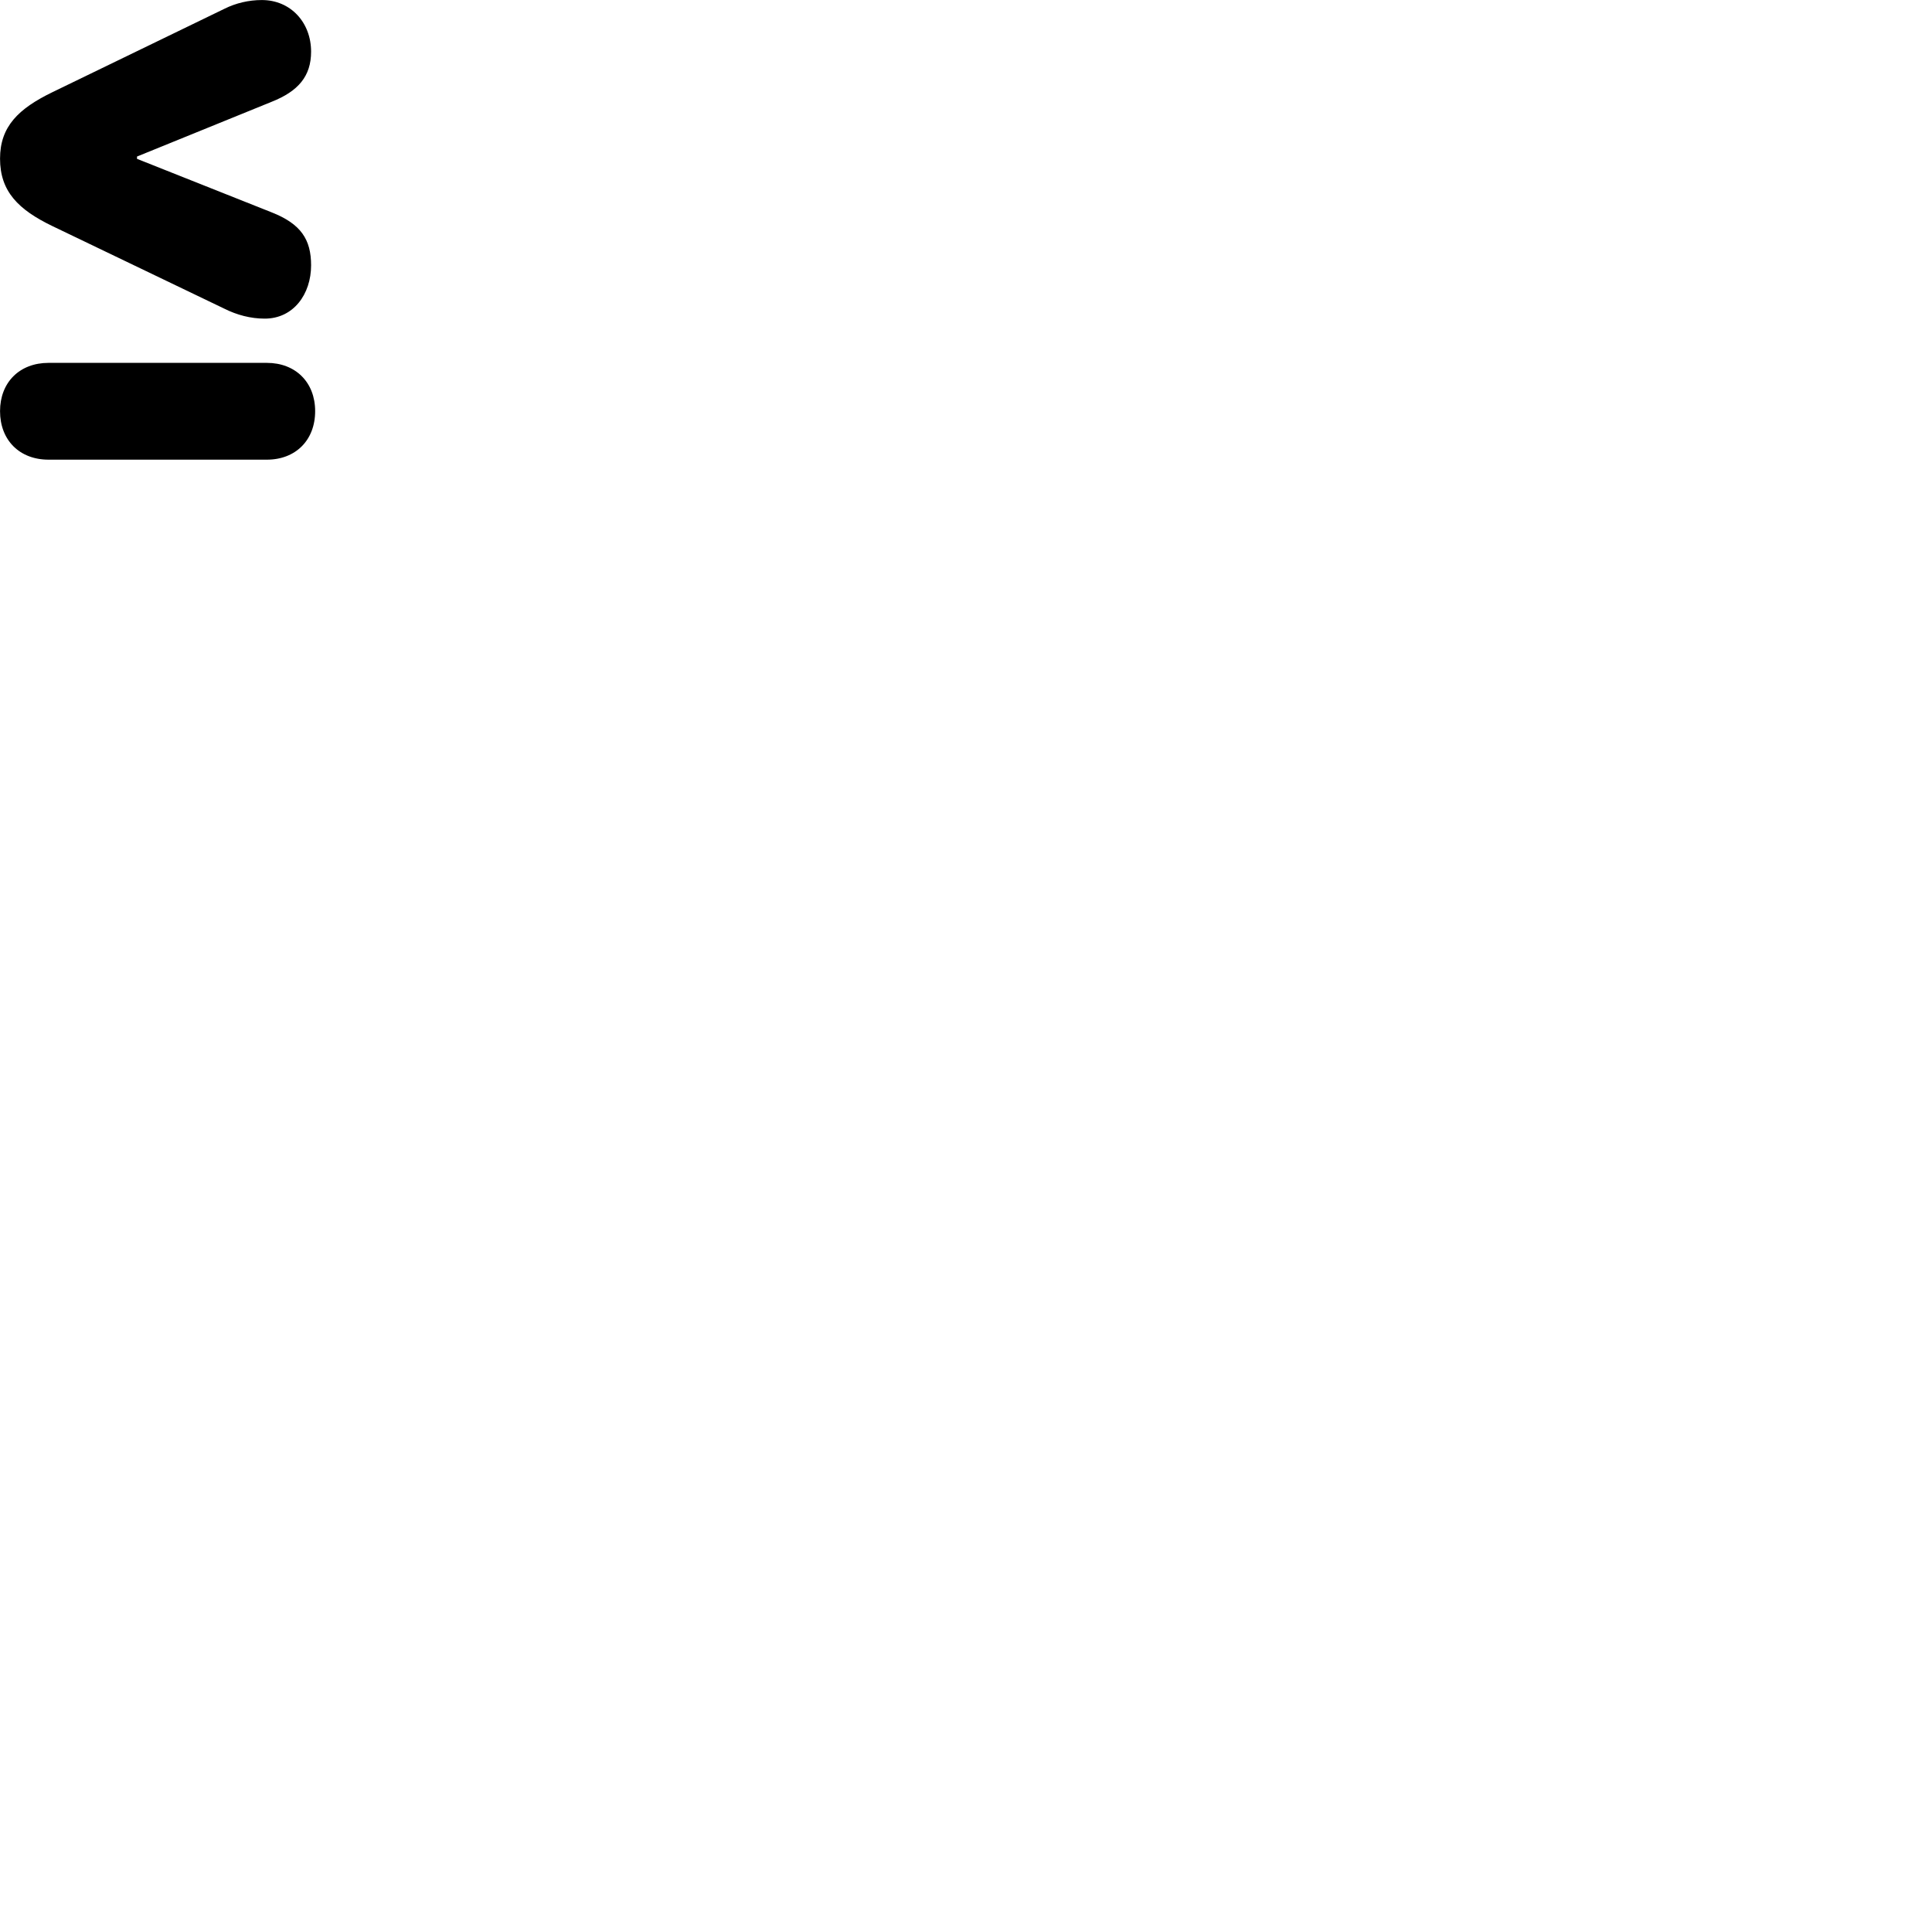 
        <svg xmlns="http://www.w3.org/2000/svg" viewBox="0 0 100 100">
            <path d="M13.702 16.492C15.192 16.492 16.102 15.222 16.102 13.732C16.102 12.402 15.582 11.592 14.062 10.992L7.092 8.222V8.102L14.052 5.272C15.442 4.722 16.102 3.942 16.102 2.672C16.102 1.172 15.052 0.002 13.552 0.002C12.872 0.002 12.202 0.162 11.622 0.452L2.712 4.772C0.962 5.622 0.002 6.542 0.002 8.212C0.002 9.912 0.952 10.852 2.712 11.702L11.622 15.982C12.262 16.302 12.972 16.492 13.702 16.492ZM0.002 21.282C0.002 22.782 1.012 23.792 2.512 23.792H13.812C15.302 23.792 16.312 22.782 16.312 21.282C16.312 19.792 15.302 18.782 13.812 18.782H2.512C1.012 18.782 0.002 19.792 0.002 21.282Z" />
        </svg>
    